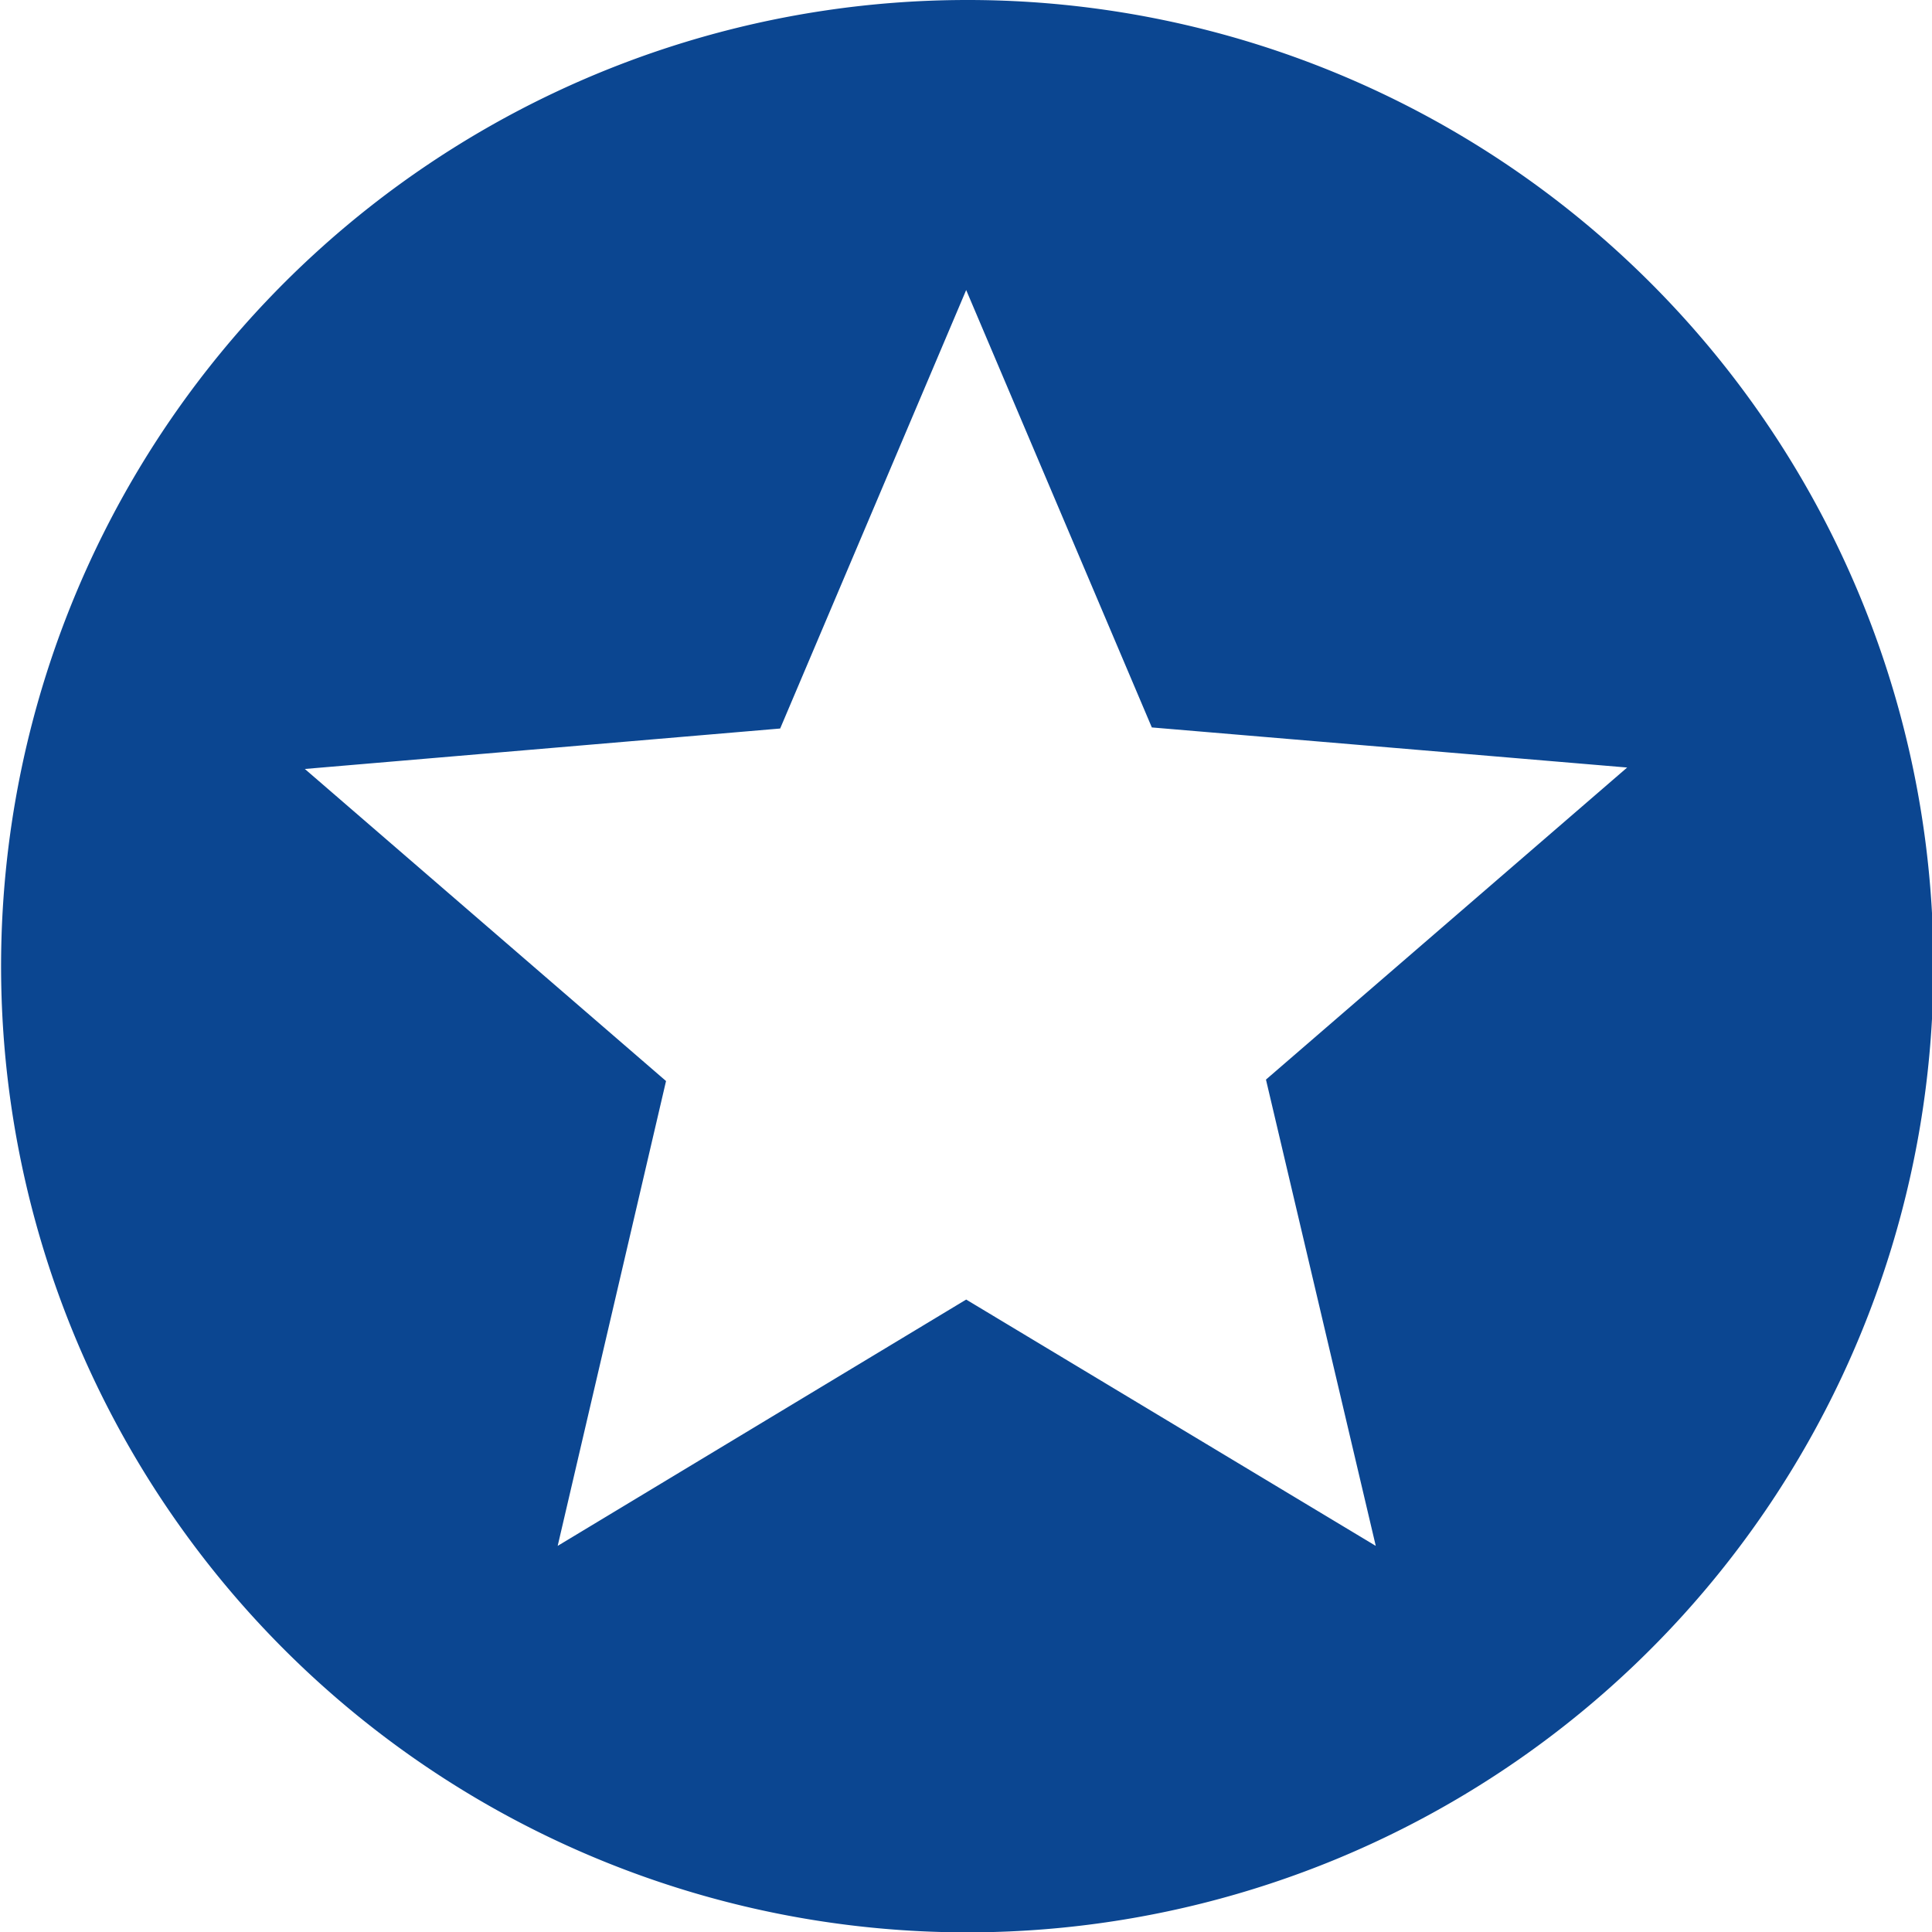 <svg id="Layer_1" data-name="Layer 1" xmlns="http://www.w3.org/2000/svg" width="18.87mm" height="18.87mm" viewBox="0 0 53.49 53.49">
  <path d="M298,393.75a26.75,26.75,0,1,0,26.78,26.75A26.74,26.74,0,0,0,298,393.75Zm11.34,42.8L298,429.73l-11.31,6.82,3-12.87-10-8.64,13.16-1.12L298,401.78l5.14,12.11L316.3,415l-10,8.64Z" transform="translate(-271.25 -393.75)" fill="#0b4691"/>
</svg>
